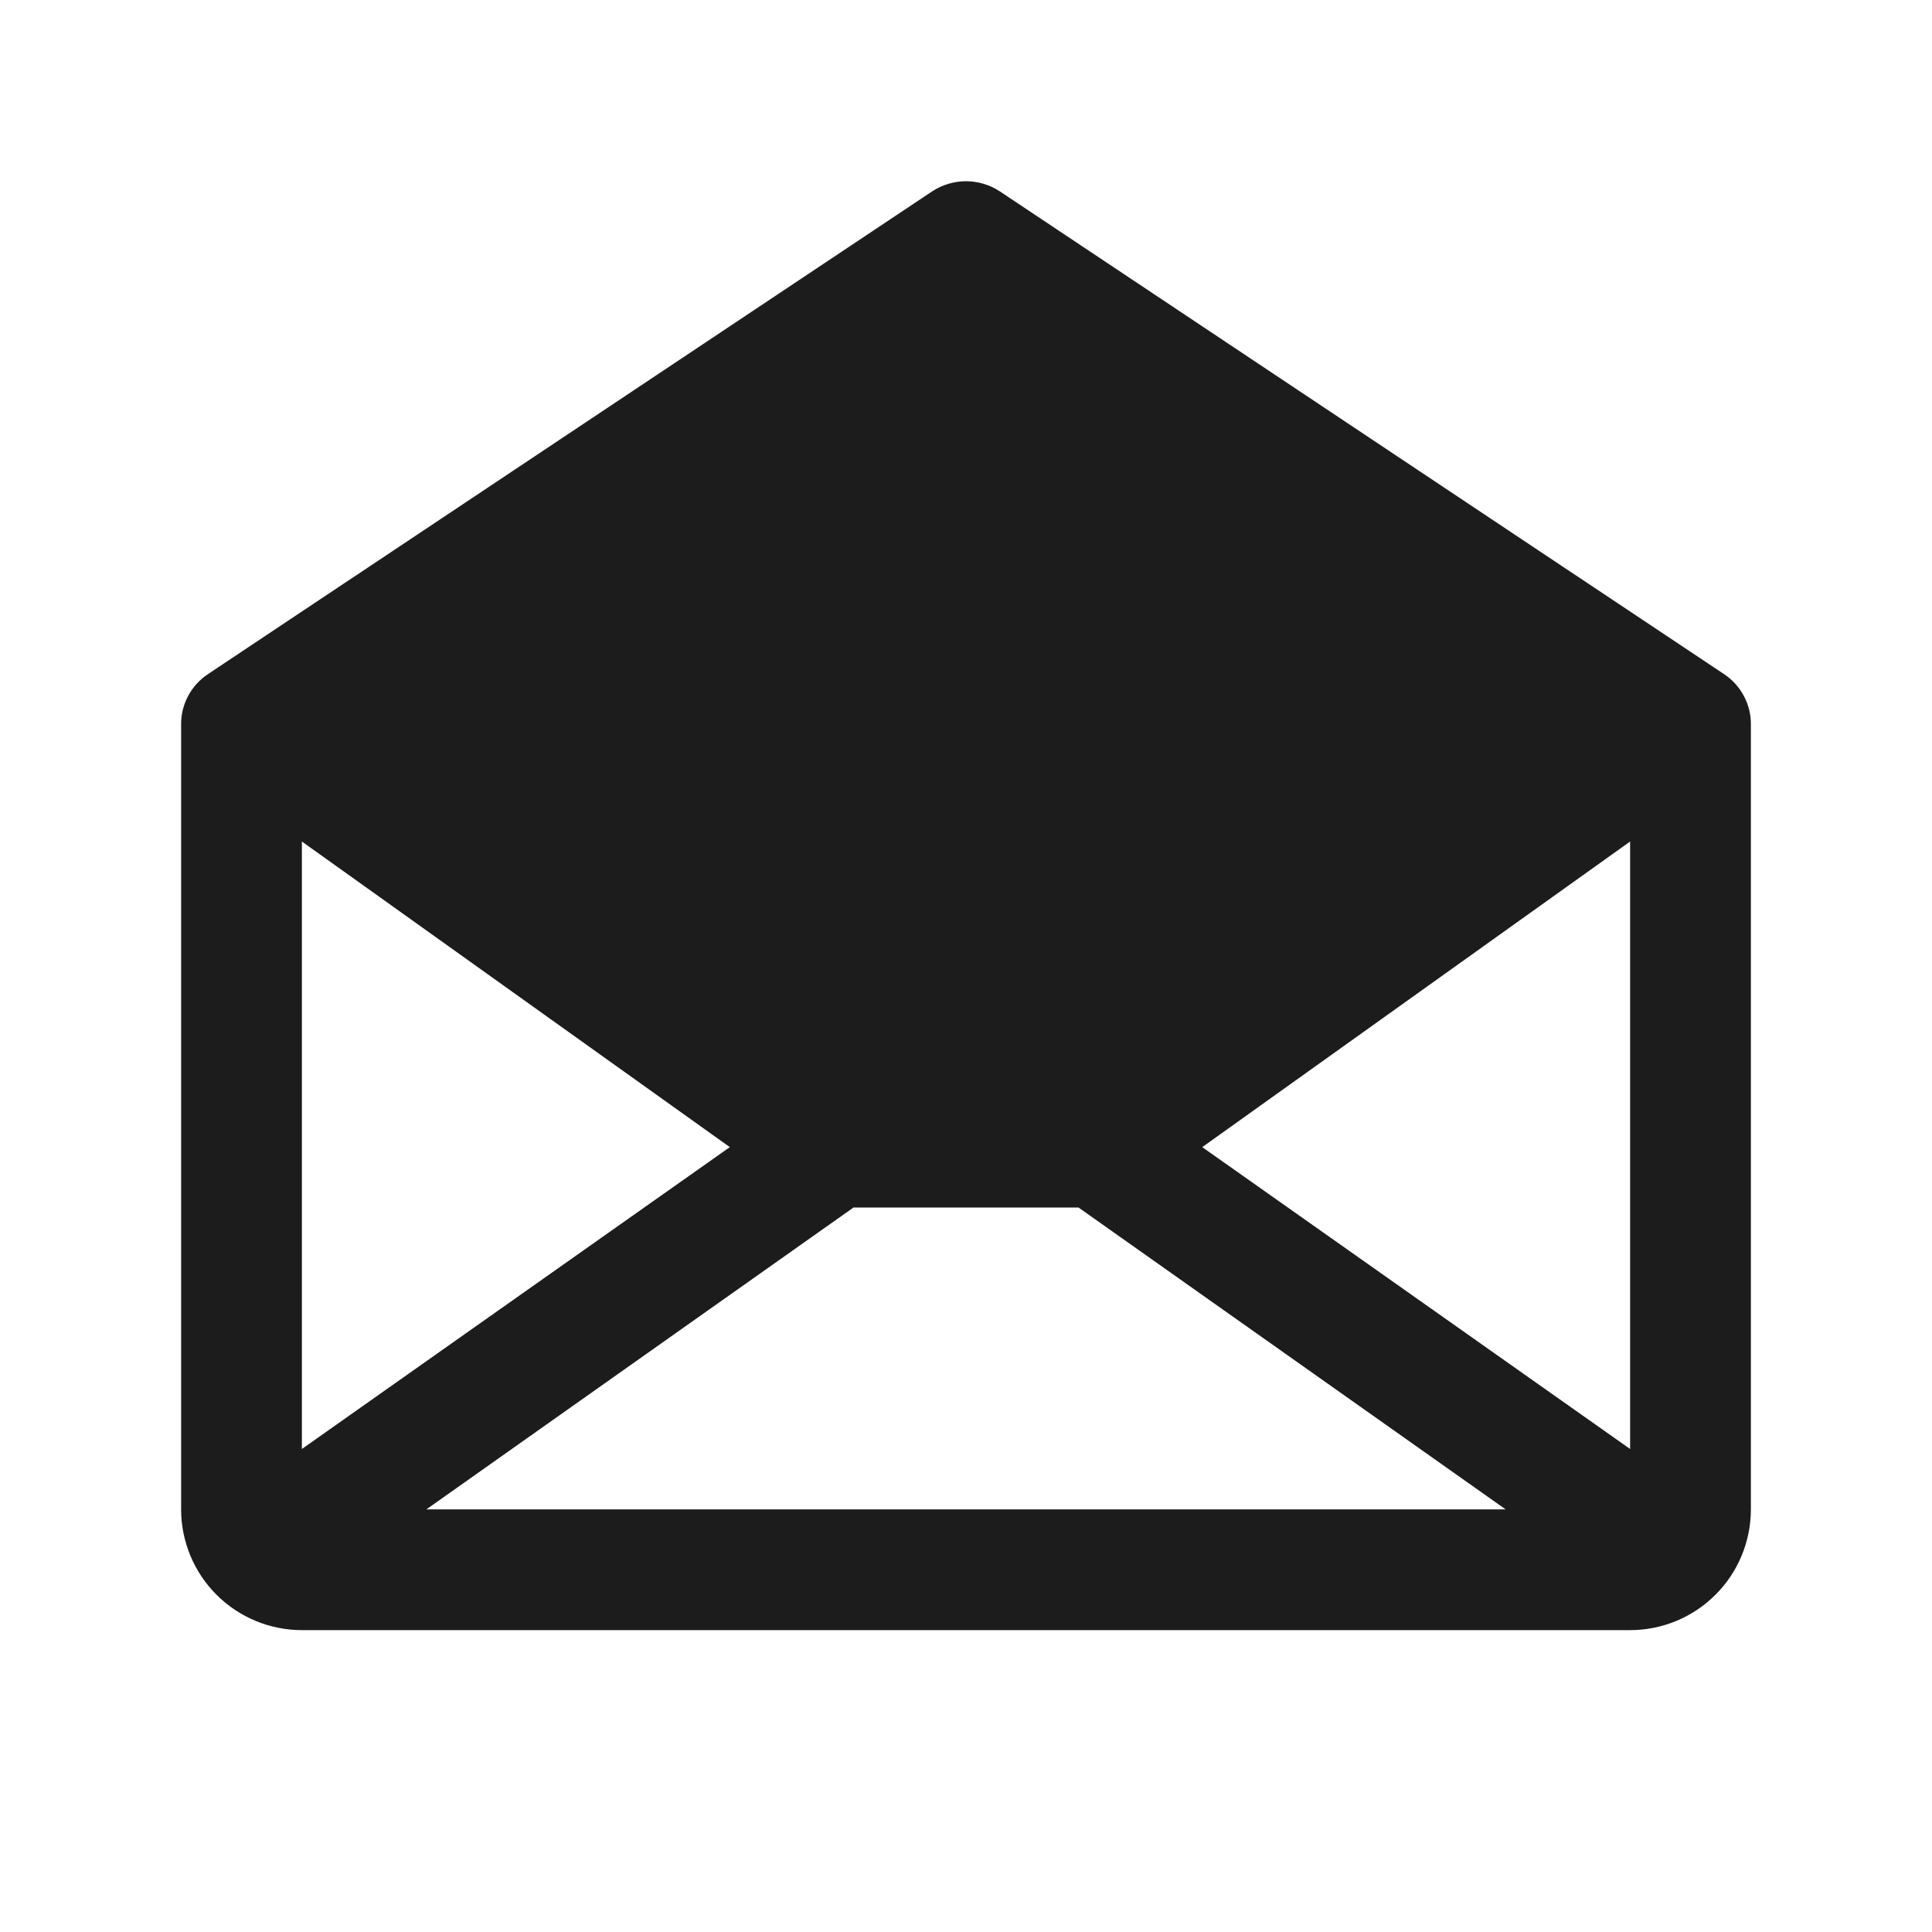 <svg width="32" height="32" viewBox="0 0 32 32" fill="none" xmlns="http://www.w3.org/2000/svg">
<path d="M28.55 11.162L16.55 3.163C16.386 3.058 16.195 3.002 16 3.002C15.805 3.002 15.614 3.058 15.45 3.163L3.45 11.162C3.311 11.253 3.196 11.377 3.118 11.524C3.039 11.67 2.998 11.834 3 12V25C3 25.53 3.211 26.039 3.586 26.414C3.961 26.789 4.47 27 5 27H27C27.53 27 28.039 26.789 28.414 26.414C28.789 26.039 29 25.53 29 25V12C29.002 11.834 28.961 11.67 28.882 11.524C28.804 11.377 28.689 11.253 28.55 11.162ZM12.088 19L5 24V13.938L12.088 19ZM14.137 20H17.863L24.938 25H7.062L14.137 20ZM19.913 19L27 13.938V24L19.913 19Z" fill="#1C1C1C"/>
</svg>
